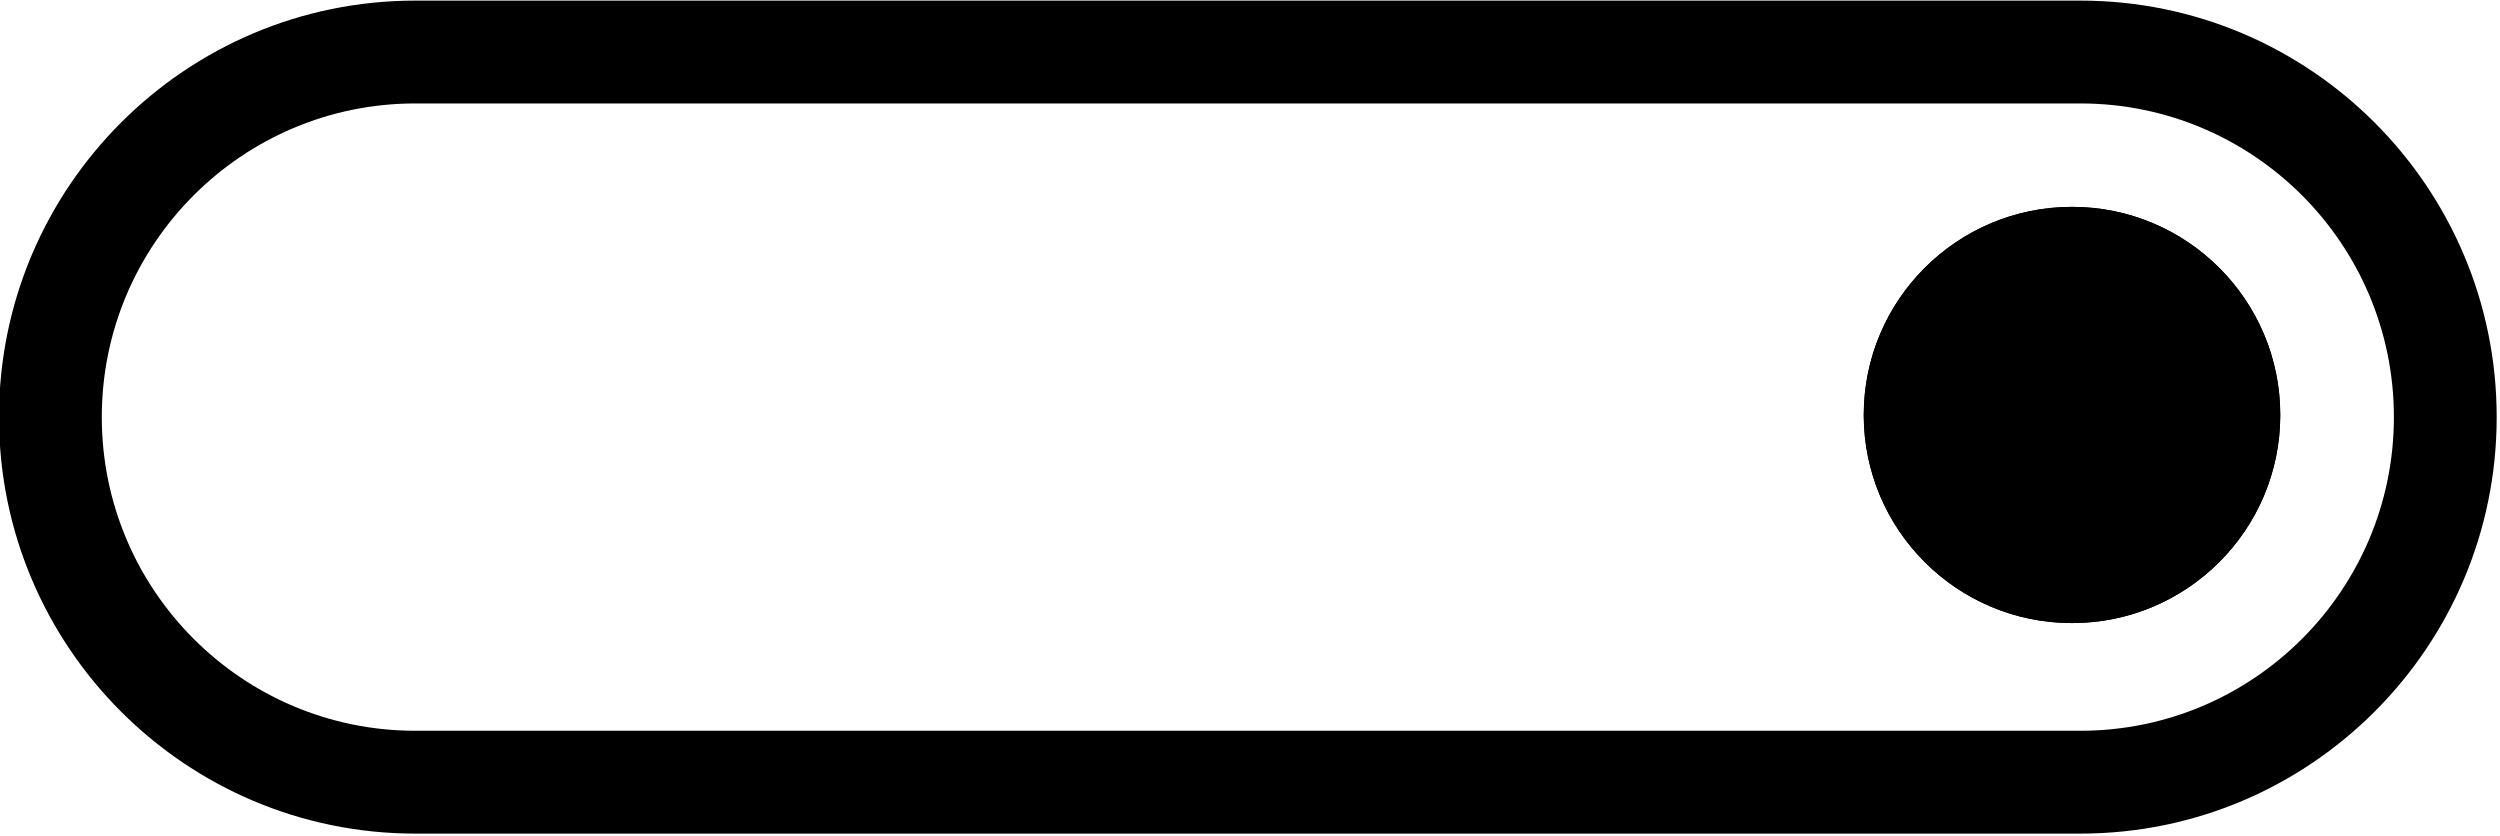 <?xml version="1.0" encoding="UTF-8" standalone="no"?>
<!DOCTYPE svg PUBLIC "-//W3C//DTD SVG 1.1//EN" "http://www.w3.org/Graphics/SVG/1.1/DTD/svg11.dtd">
<svg width="100%" height="100%" viewBox="0 0 709 237" version="1.1" xmlns="http://www.w3.org/2000/svg" xmlns:xlink="http://www.w3.org/1999/xlink" xml:space="preserve" xmlns:serif="http://www.serif.com/" style="fill-rule:evenodd;clip-rule:evenodd;stroke-linejoin:round;stroke-miterlimit:2;">
    <g transform="matrix(0.973,0,0,1.13,-635.654,-1981.78)">
        <path d="M1381,1858.47C1381,1800.78 1326.63,1753.94 1259.67,1753.94L774.333,1753.94C707.368,1753.94 653,1800.78 653,1858.47C653,1916.16 707.368,1963 774.333,1963L1259.67,1963C1326.63,1963 1381,1916.16 1381,1858.47ZM1351.04,1858.47C1351.04,1901.91 1310.1,1937.19 1259.67,1937.19L774.333,1937.19C723.904,1937.19 682.963,1901.91 682.963,1858.47C682.963,1815.02 723.904,1779.75 774.333,1779.75L1259.67,1779.75C1310.1,1779.75 1351.04,1815.02 1351.04,1858.47Z"/>
    </g>
    <g transform="matrix(0.552,0,0,0.573,-286.748,-576.217)">
        <ellipse cx="1584" cy="1211" rx="107" ry="103"/>
        <path d="M1584,1108C1643.06,1108 1691,1154.15 1691,1211C1691,1267.85 1643.06,1314 1584,1314C1524.94,1314 1477,1267.85 1477,1211C1477,1154.15 1524.94,1108 1584,1108ZM1584,1158.87C1613.89,1158.87 1638.15,1182.23 1638.15,1211C1638.15,1239.77 1613.89,1263.13 1584,1263.13C1554.11,1263.13 1529.85,1239.77 1529.85,1211C1529.85,1182.23 1554.11,1158.87 1584,1158.87Z"/>
    </g>
</svg>
